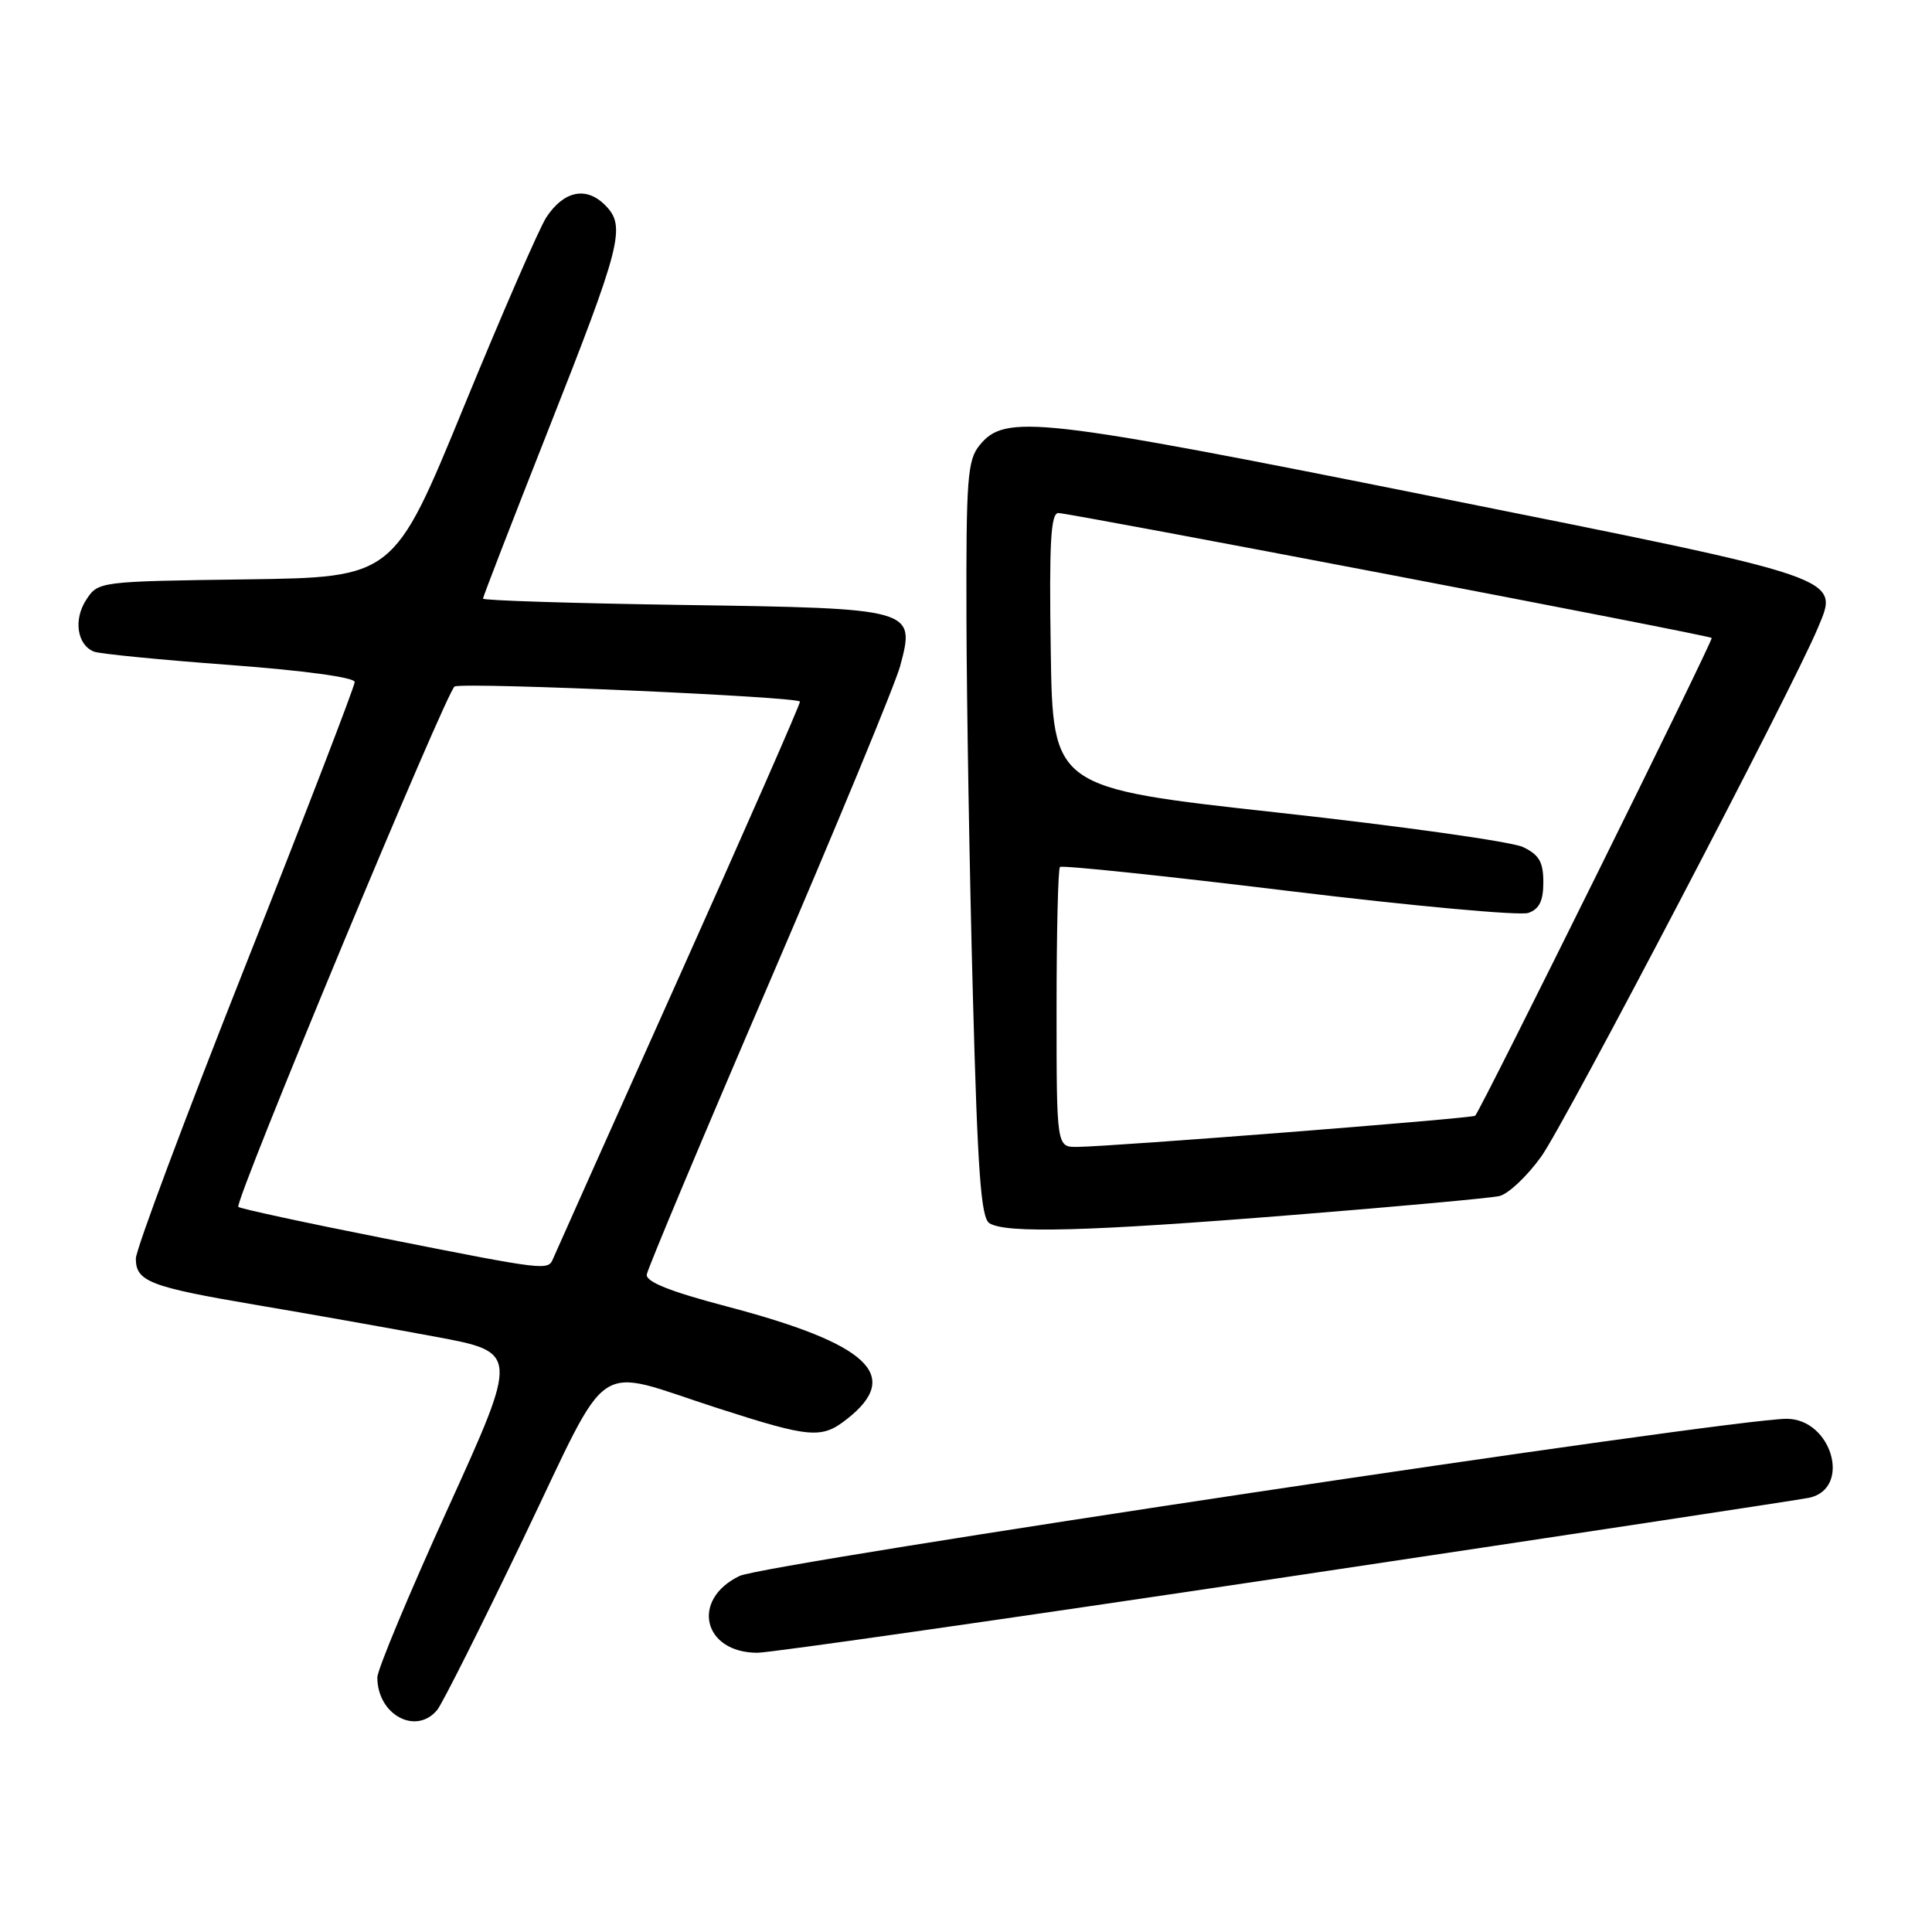<?xml version="1.0" encoding="UTF-8" standalone="no"?>
<!DOCTYPE svg PUBLIC "-//W3C//DTD SVG 1.1//EN" "http://www.w3.org/Graphics/SVG/1.1/DTD/svg11.dtd" >
<svg xmlns="http://www.w3.org/2000/svg" xmlns:xlink="http://www.w3.org/1999/xlink" version="1.1" viewBox="0 0 256 256">
 <g >
 <path fill="currentColor"
d=" M 57.93 226.58 C 58.58 225.80 63.73 215.56 69.36 203.83 C 81.17 179.25 78.29 181.18 95.10 186.59 C 107.42 190.56 108.87 190.68 112.24 188.02 C 119.60 182.24 115.10 178.05 96.19 173.08 C 88.76 171.12 85.56 169.84 85.70 168.88 C 85.81 168.12 93.15 150.62 102.02 130.00 C 110.88 109.38 118.65 90.59 119.28 88.24 C 121.31 80.65 121.18 80.61 90.49 80.16 C 75.92 79.94 64.00 79.57 64.00 79.32 C 64.00 79.08 67.80 69.26 72.44 57.50 C 82.39 32.31 82.99 29.99 80.17 27.17 C 77.66 24.66 74.70 25.29 72.39 28.80 C 71.46 30.23 66.53 41.55 61.44 53.95 C 52.18 76.50 52.18 76.50 32.60 76.77 C 13.10 77.04 13.01 77.05 11.43 79.47 C 9.70 82.10 10.22 85.48 12.47 86.35 C 13.24 86.64 21.32 87.44 30.43 88.11 C 40.30 88.85 47.00 89.76 47.00 90.37 C 47.00 90.93 40.48 107.87 32.50 128.00 C 24.53 148.13 18.00 165.58 18.00 166.77 C 18.00 169.81 19.85 170.52 34.00 172.92 C 40.88 174.08 51.51 175.97 57.63 177.11 C 68.75 179.18 68.75 179.18 59.38 199.80 C 54.22 211.14 50.00 221.25 50.00 222.27 C 50.00 227.21 55.11 229.98 57.93 226.58 Z  M 170.43 208.97 C 207.32 203.45 238.51 198.72 239.73 198.46 C 245.38 197.23 242.73 188.00 236.73 188.00 C 229.37 187.99 101.37 207.20 98.00 208.82 C 91.50 211.94 93.14 219.00 100.37 219.00 C 102.01 219.00 133.54 214.49 170.43 208.97 Z  M 171.42 160.98 C 185.21 159.88 197.47 158.75 198.65 158.49 C 199.84 158.23 202.35 155.86 204.23 153.24 C 207.33 148.93 237.57 91.14 240.86 83.24 C 243.71 76.41 244.86 76.81 189.95 65.81 C 137.36 55.28 133.19 54.81 129.79 59.01 C 128.19 60.98 128.01 63.47 128.06 81.86 C 128.09 93.21 128.47 115.71 128.91 131.85 C 129.54 155.29 129.98 161.37 131.10 162.08 C 133.29 163.47 144.23 163.17 171.42 160.98 Z  M 50.76 164.06 C 40.45 162.02 31.82 160.15 31.58 159.92 C 30.99 159.32 59.32 91.19 60.25 90.95 C 62.38 90.40 106.00 92.33 106.00 92.97 C 106.00 93.38 98.76 109.87 89.91 129.61 C 81.06 149.35 73.59 166.06 73.30 166.75 C 72.62 168.39 72.55 168.38 50.76 164.06 Z  M 140.00 133.67 C 140.00 123.58 140.20 115.13 140.45 114.88 C 140.70 114.63 154.32 116.05 170.70 118.05 C 187.09 120.04 201.40 121.35 202.50 120.97 C 203.97 120.46 204.50 119.37 204.50 116.90 C 204.50 114.22 203.94 113.26 201.81 112.24 C 200.33 111.53 185.70 109.47 169.31 107.67 C 139.50 104.39 139.50 104.39 139.23 86.20 C 139.01 72.00 139.23 68.00 140.23 67.98 C 141.68 67.96 226.34 84.14 226.81 84.53 C 227.08 84.75 196.29 146.95 195.47 147.84 C 195.14 148.19 147.54 151.92 142.75 151.97 C 140.00 152.00 140.00 152.00 140.00 133.67 Z "/>
</g>
</svg>